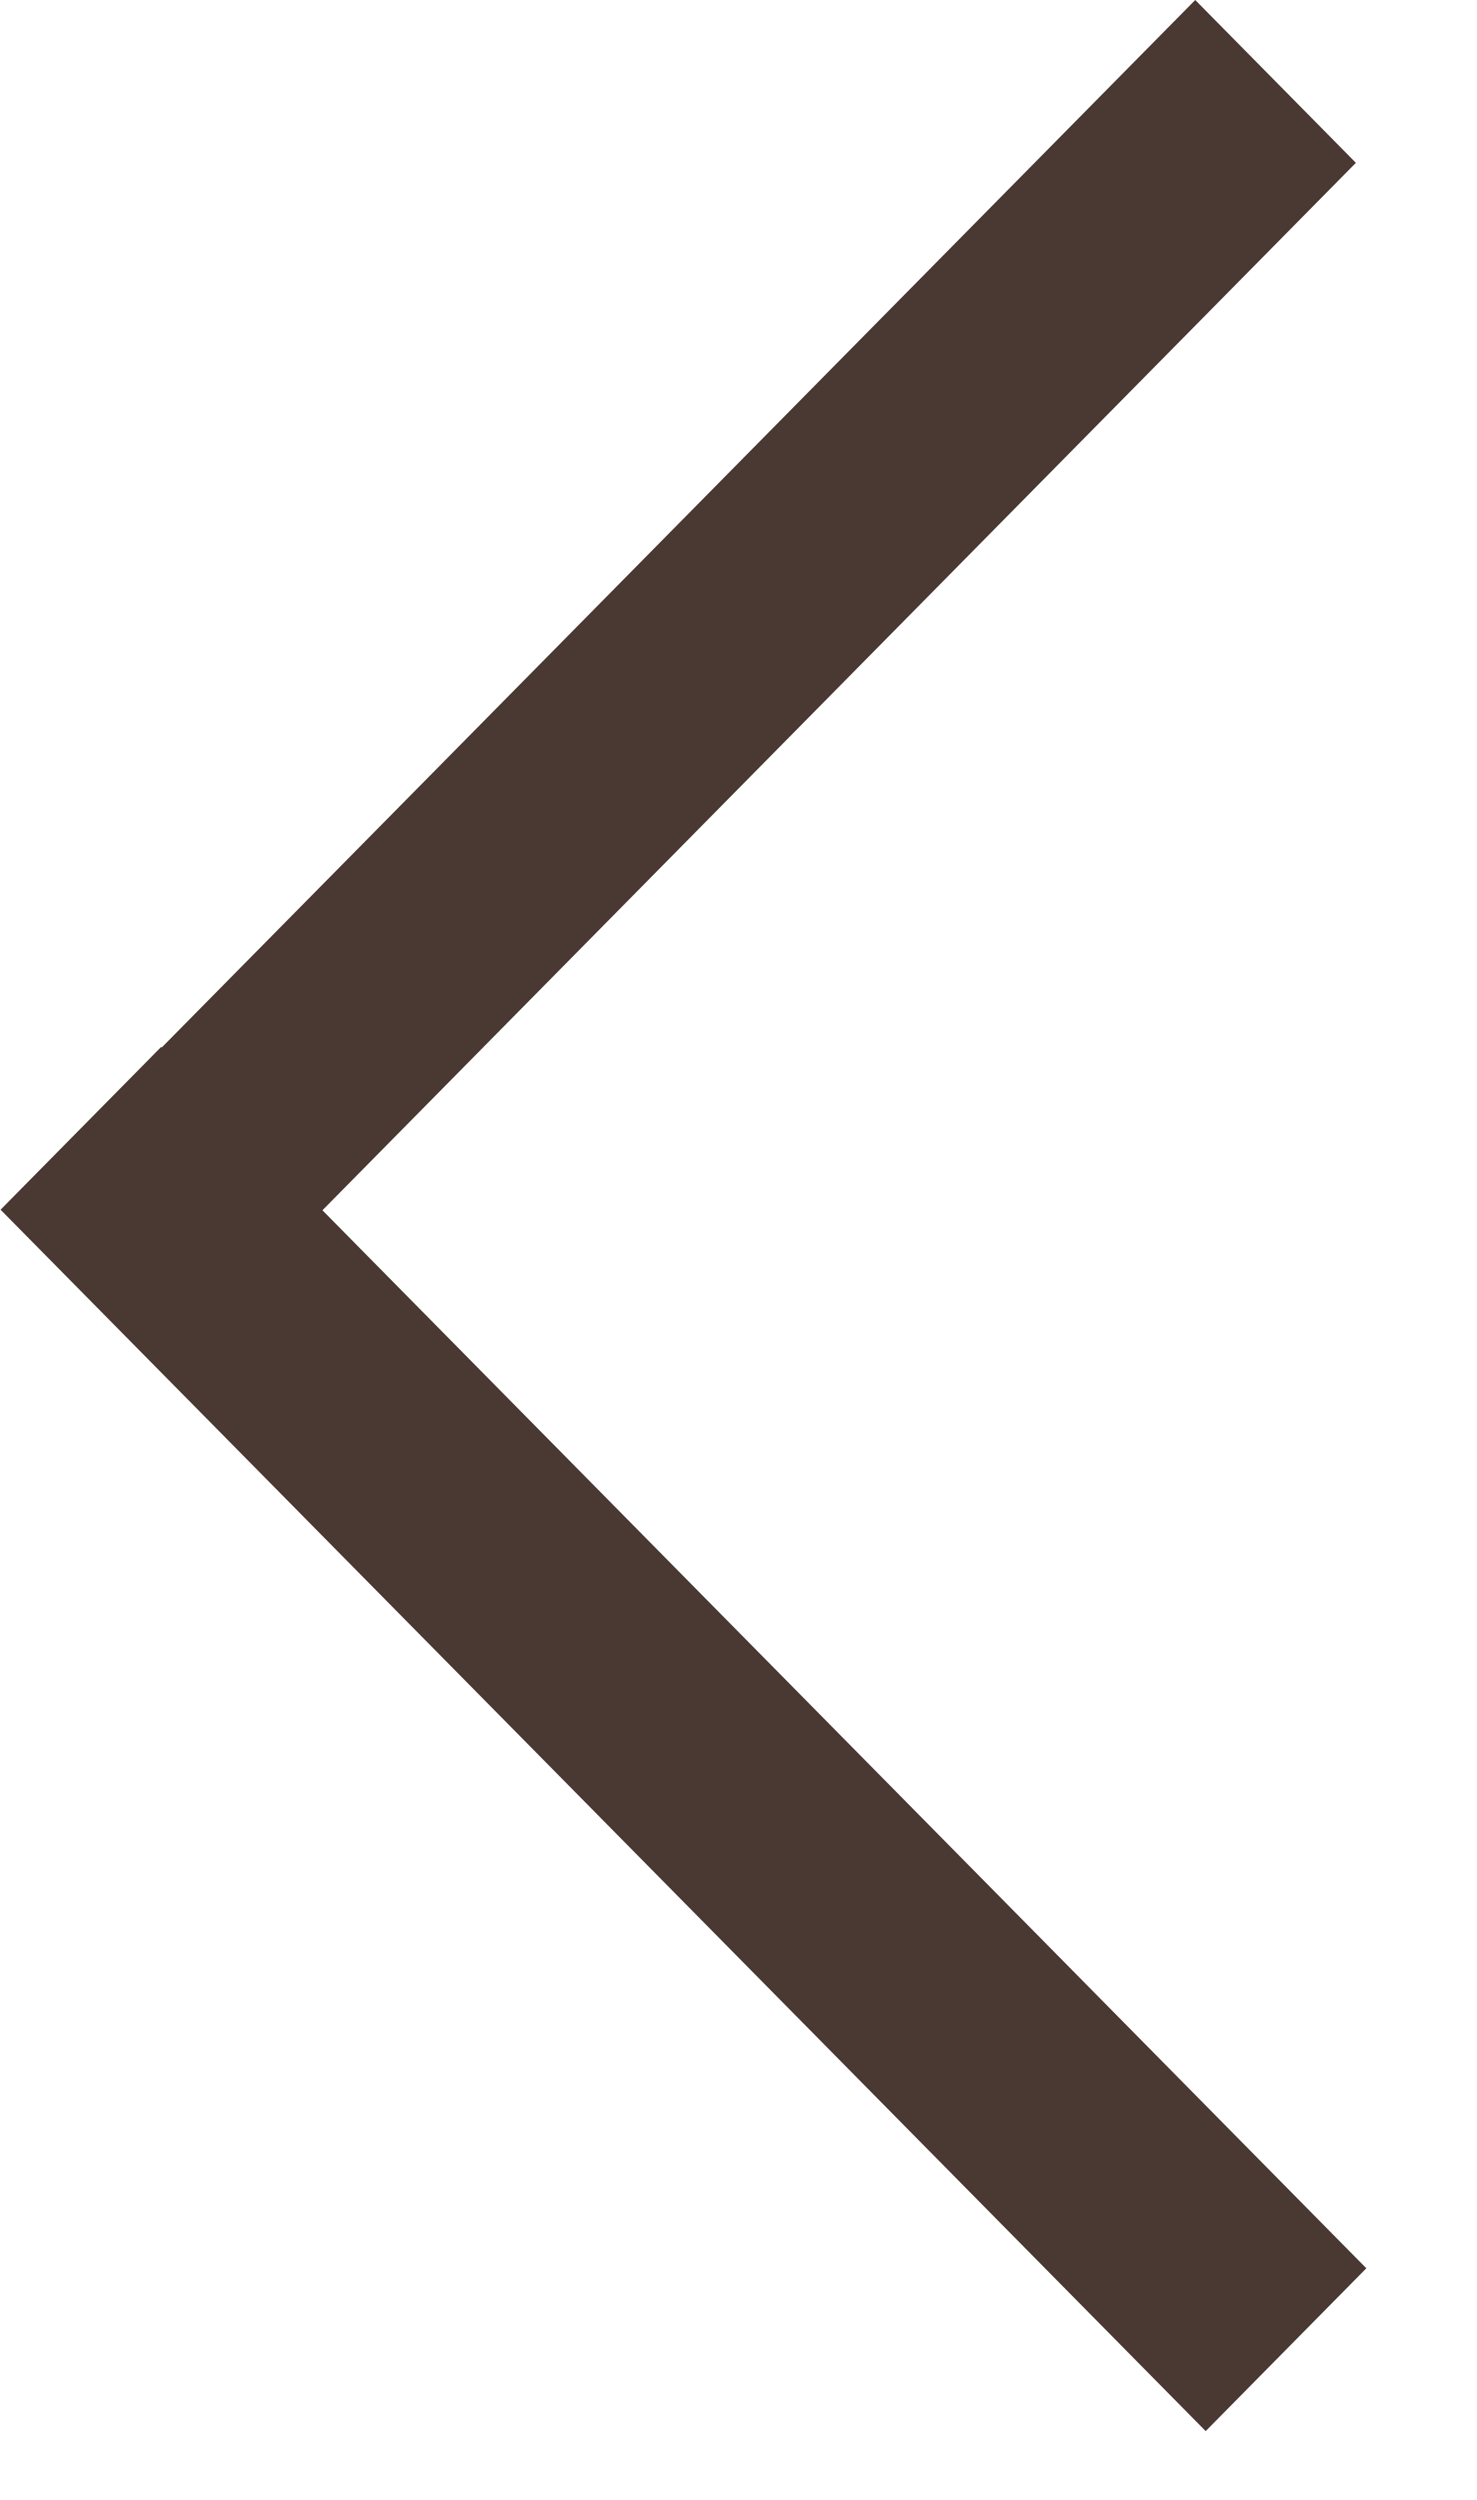 <svg width="13" height="22" viewBox="0 0 13 22" fill="none" xmlns="http://www.w3.org/2000/svg">
<path fill-rule="evenodd" clip-rule="evenodd" d="M1.424 9.218L1.419 9.213L0.005 10.646L10.612 21.395L12.026 19.962L2.838 10.651L11.934 1.433L10.52 0L1.424 9.218Z" fill="#4A3933"/>
</svg>
